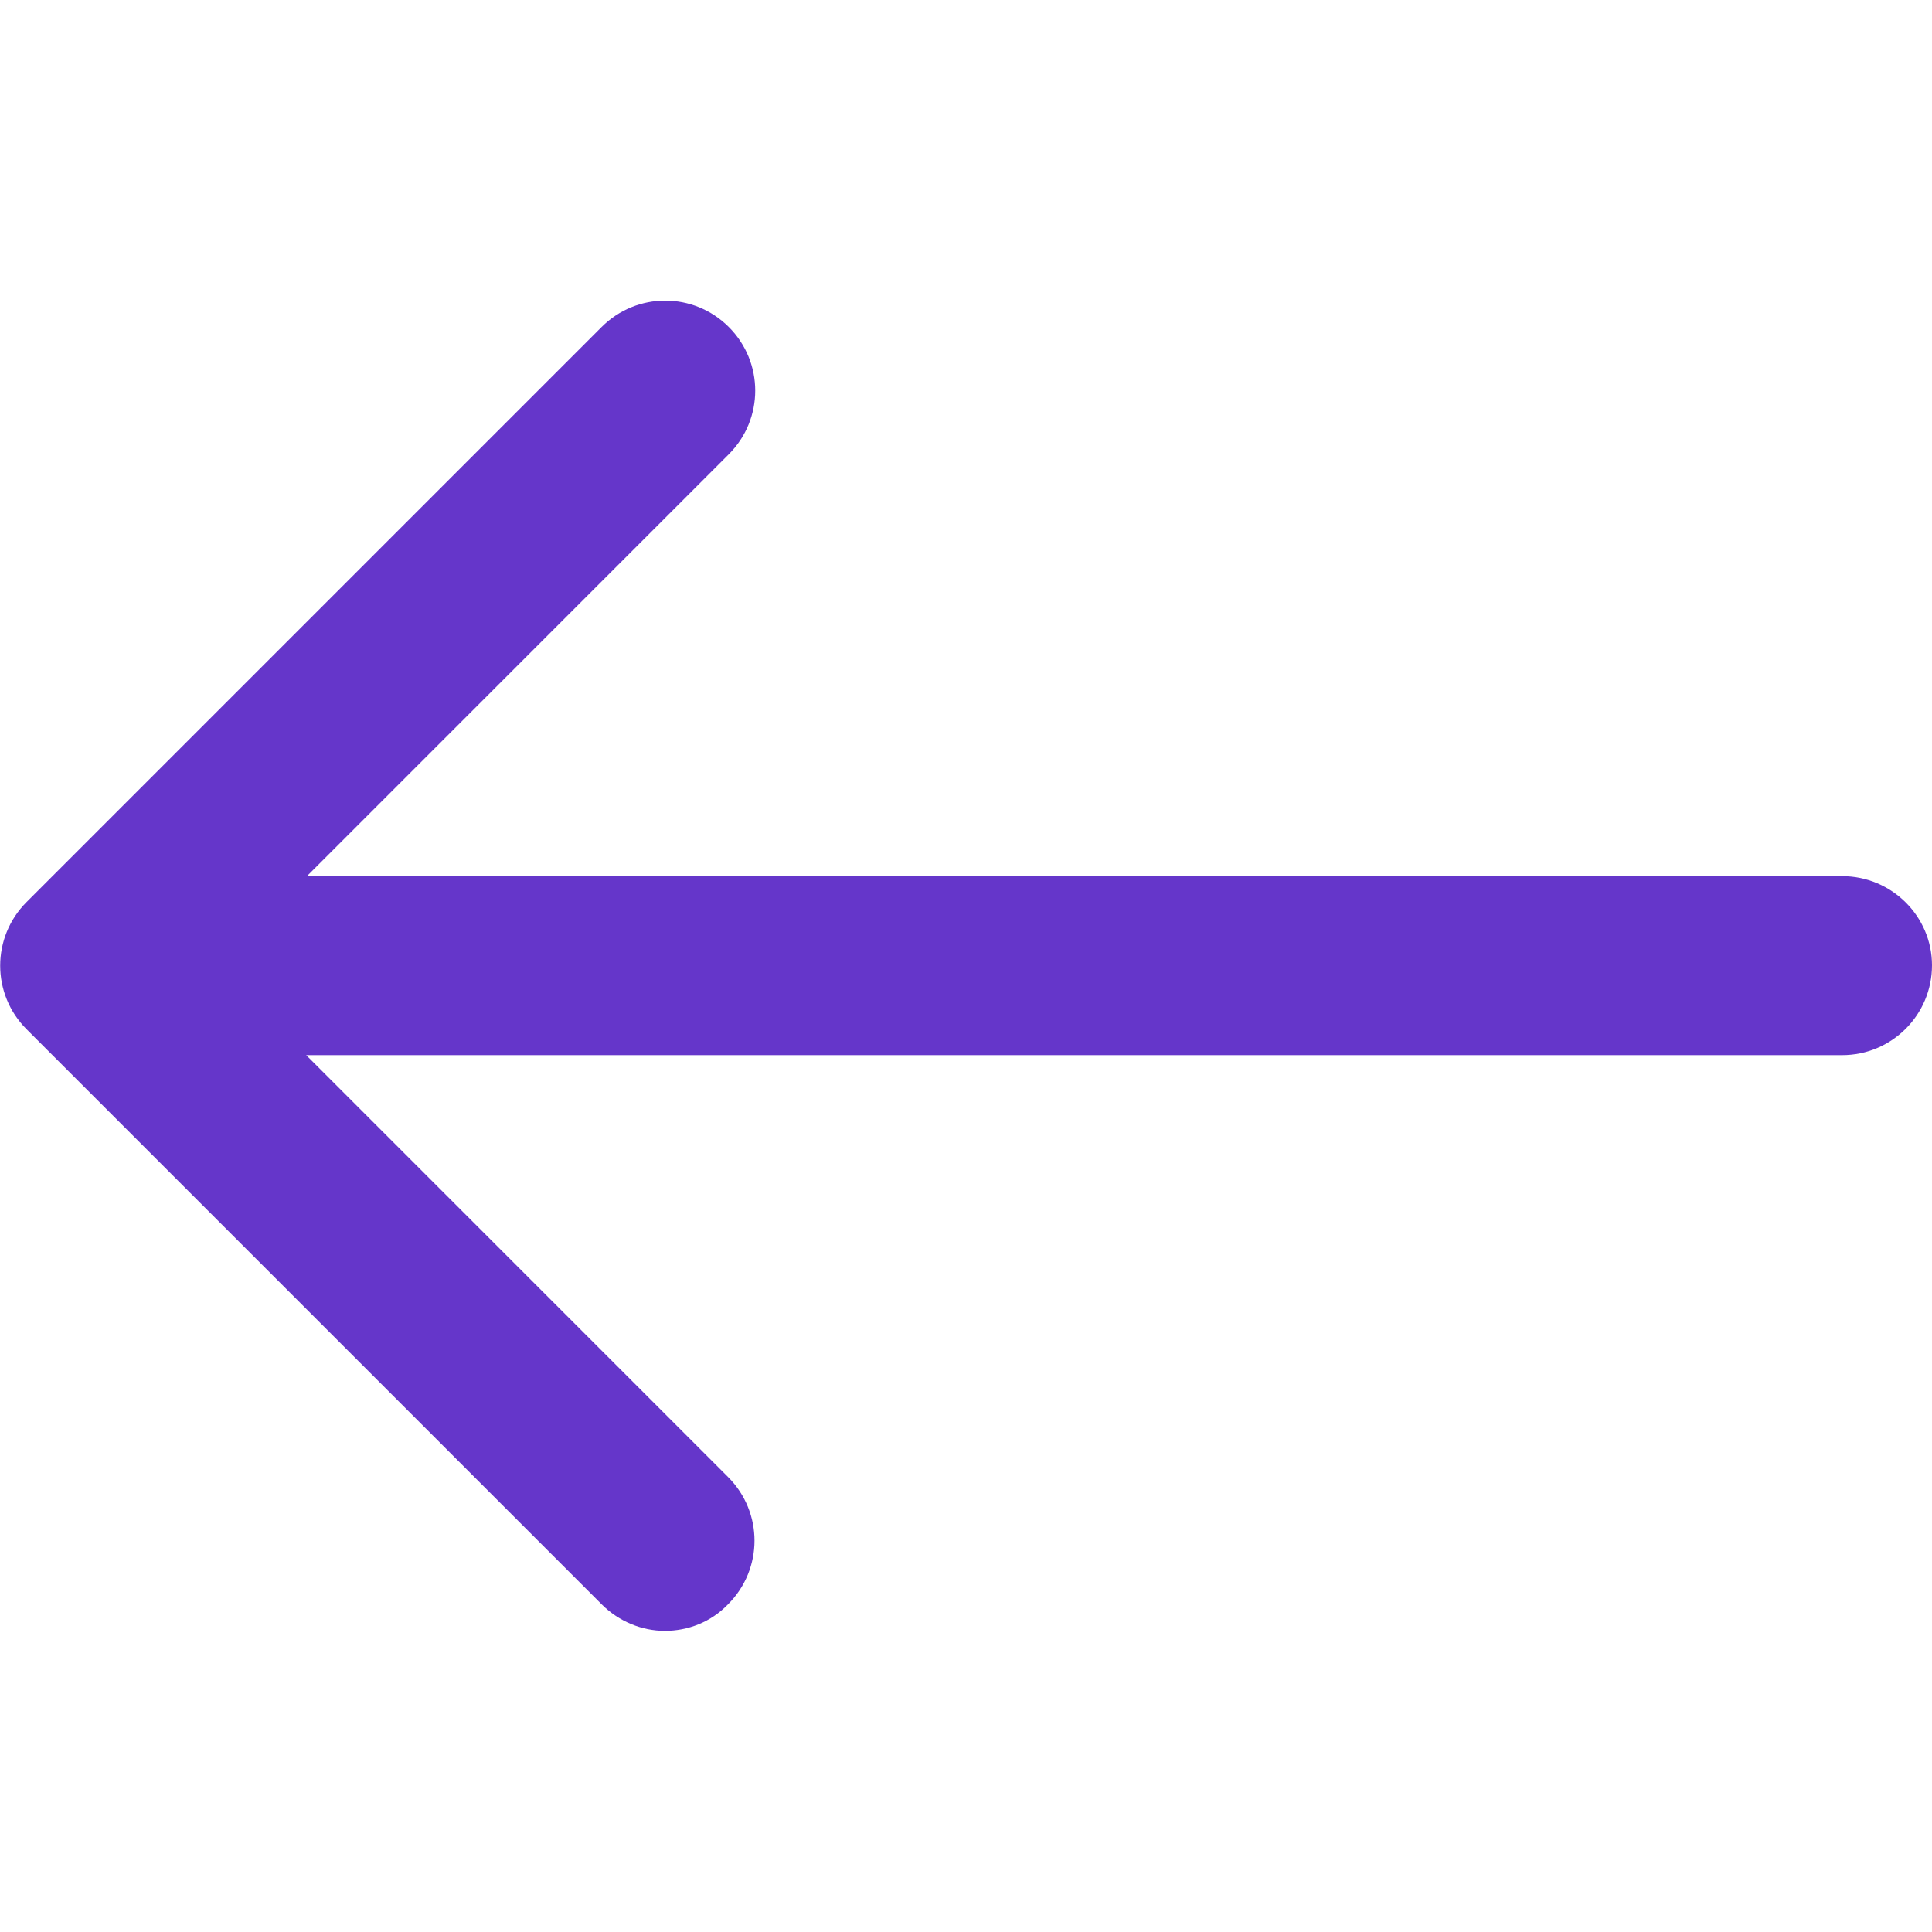<?xml version="1.0" encoding="utf-8"?>
<!-- Generator: Adobe Illustrator 22.1.0, SVG Export Plug-In . SVG Version: 6.00 Build 0)  -->
<svg version="1.1" id="Layer_1" xmlns="http://www.w3.org/2000/svg" xmlns:xlink="http://www.w3.org/1999/xlink" x="0px" y="0px"
	 viewBox="0 0 268.8 268.8" style="enable-background:new 0 0 268.8 268.8;" xml:space="preserve">
<style type="text/css">
	.st0{fill:#6536CA;}
</style>
<path class="st0" d="M256.3,121.9H42.7l58.7-58.7c4.9-4.9,4.9-12.8,0-17.7c-4.9-4.9-12.8-4.9-17.7,0l-80,80
	c-4.9,4.9-4.9,12.8,0,17.7l80,80c2.4,2.4,5.6,3.7,8.8,3.7s6.4-1.2,8.8-3.7c4.9-4.9,4.9-12.8,0-17.7l-58.7-58.7h213.7
	c6.9,0,12.5-5.6,12.5-12.5C268.8,127.5,263.2,121.9,256.3,121.9L256.3,121.9z"/>
</svg>
